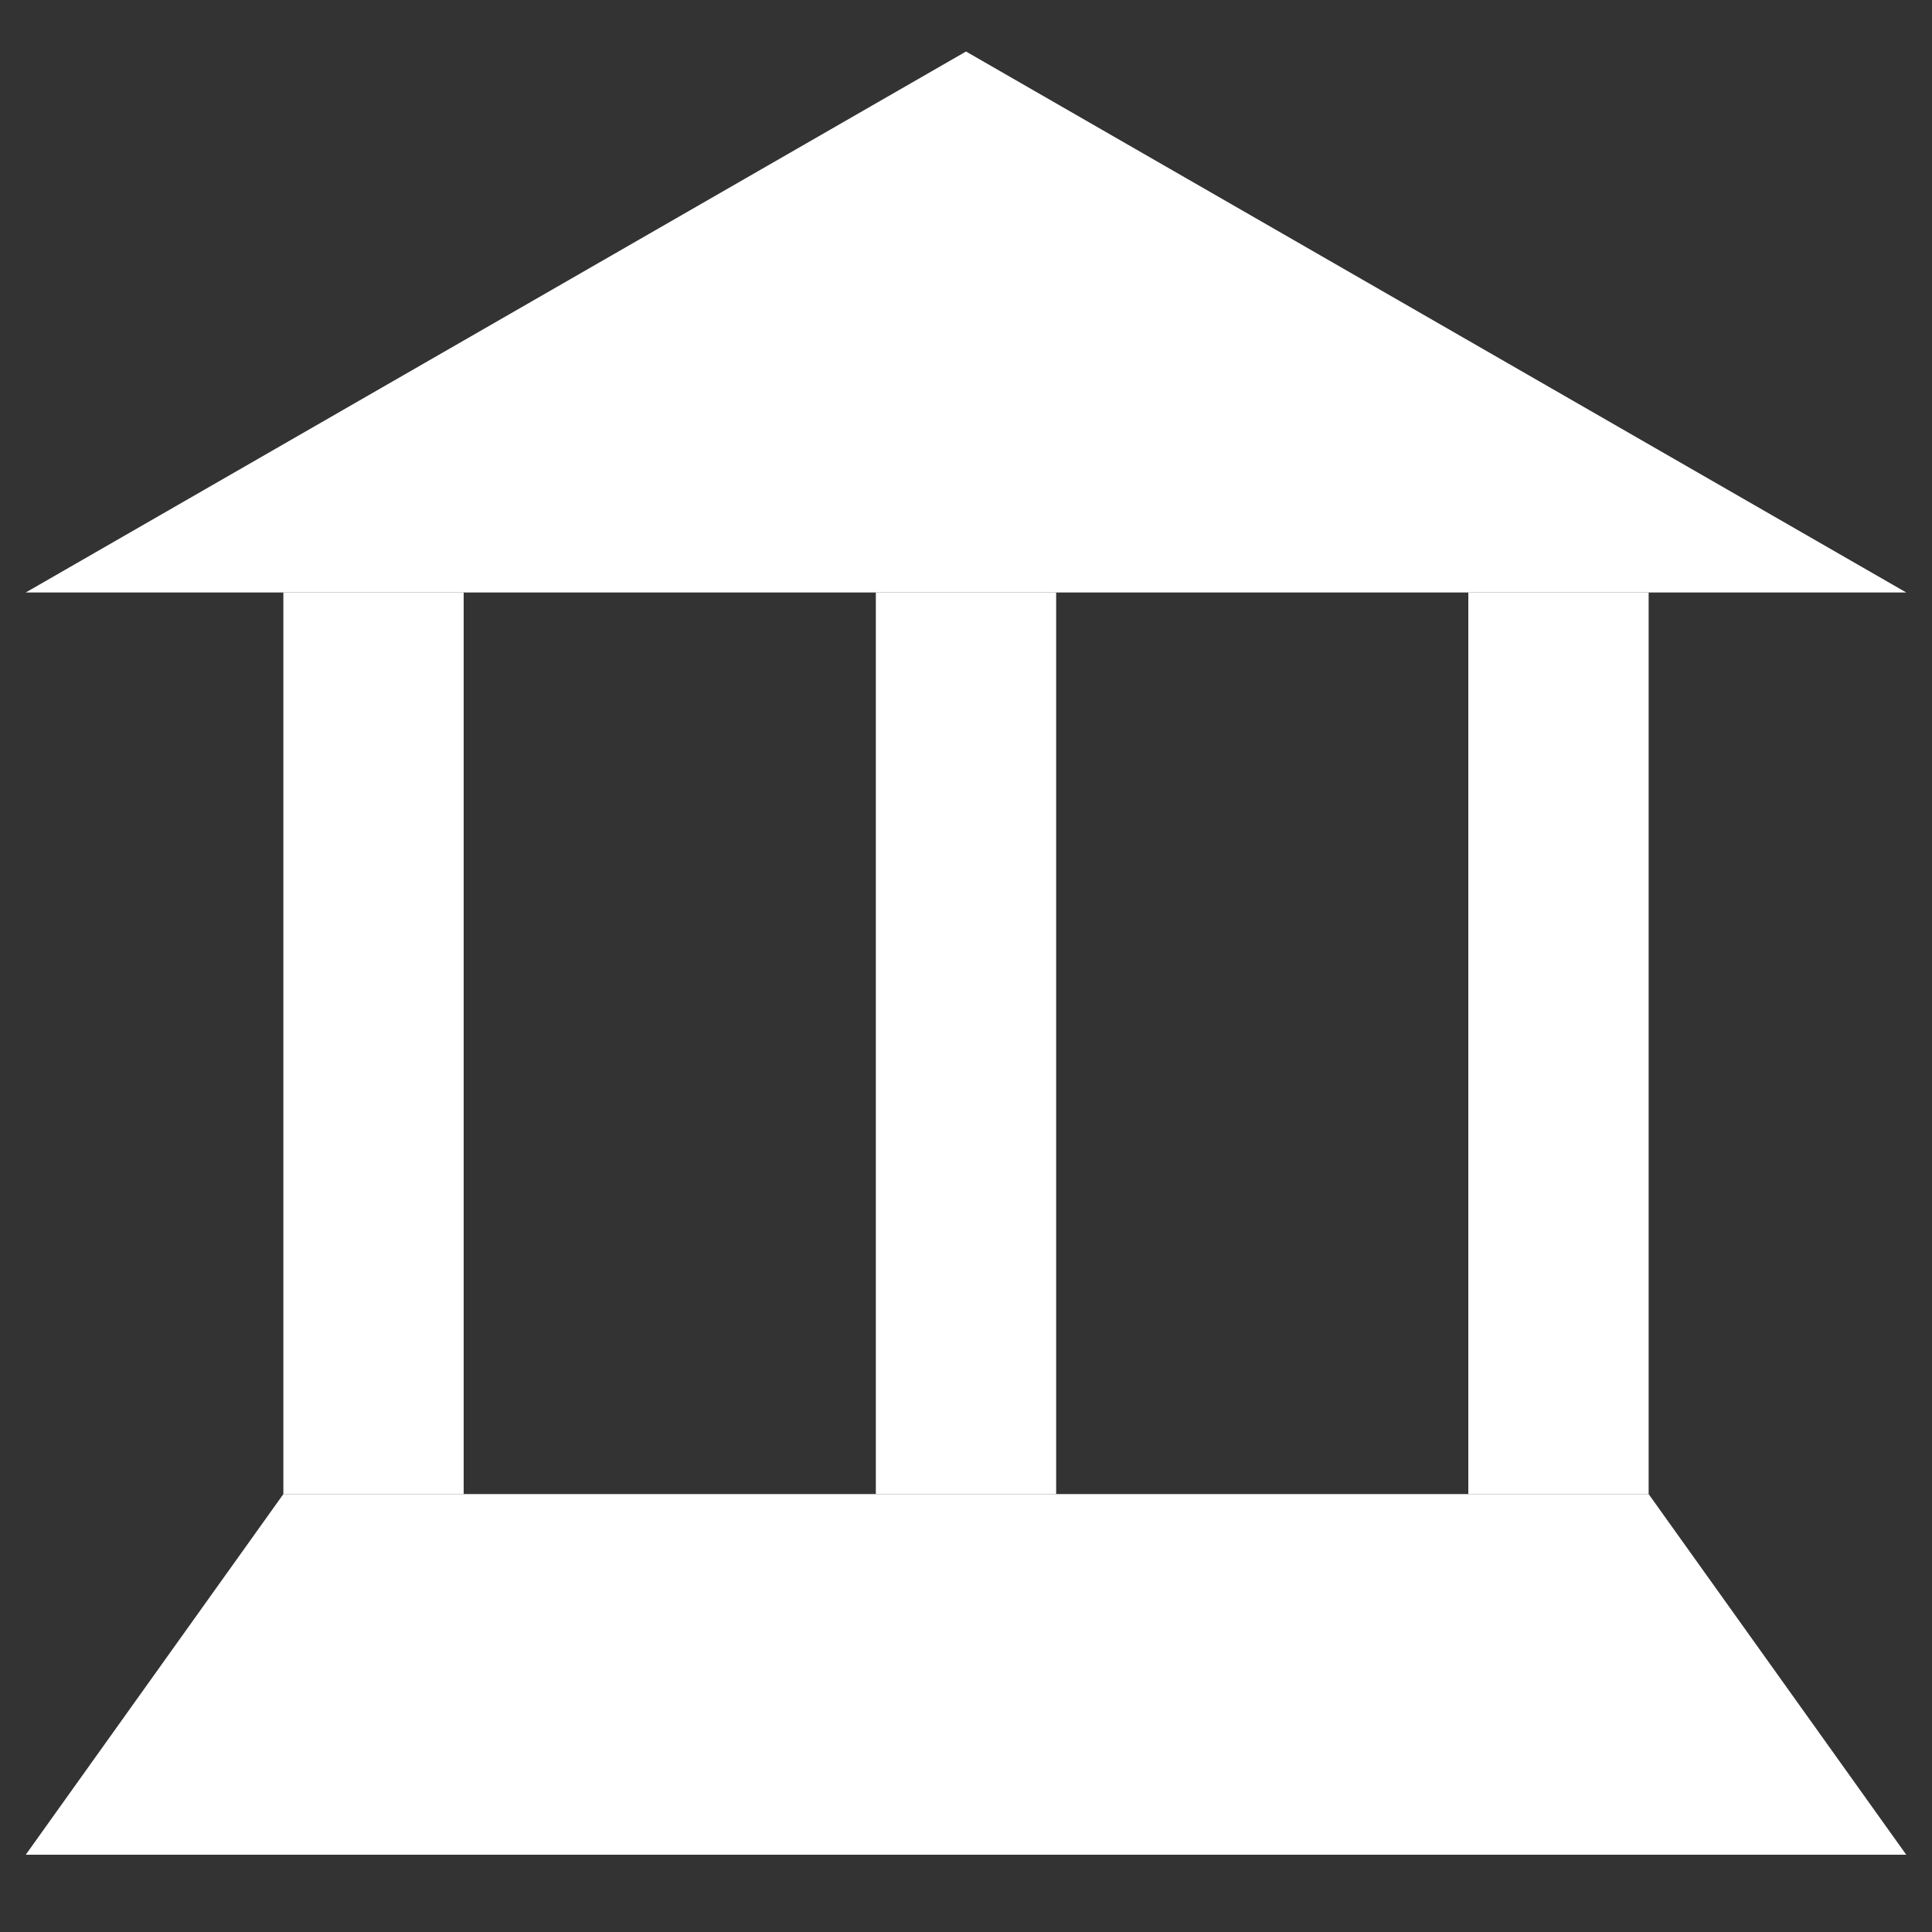 <svg xmlns="http://www.w3.org/2000/svg" width="75" height="75" viewBox="0 0 75 75">
  <rect x="0" y="0" width="75" height="75" fill="#333333" stroke="none"/>
  <g fill="none" fill-rule="evenodd">
    <polygon fill="#FFF" points="37.5 2 74 23 1 23"/>
    <rect width="7" height="35" x="34" y="23" fill="#FFF"/>
    <rect width="7" height="35" x="11" y="23" fill="#FFF"/>
    <rect width="7" height="35" x="57" y="23" fill="#FFF"/>
    <polygon fill="#FFF" points="11 58 64 58 74 72 1 72"/>
  </g>
</svg>
